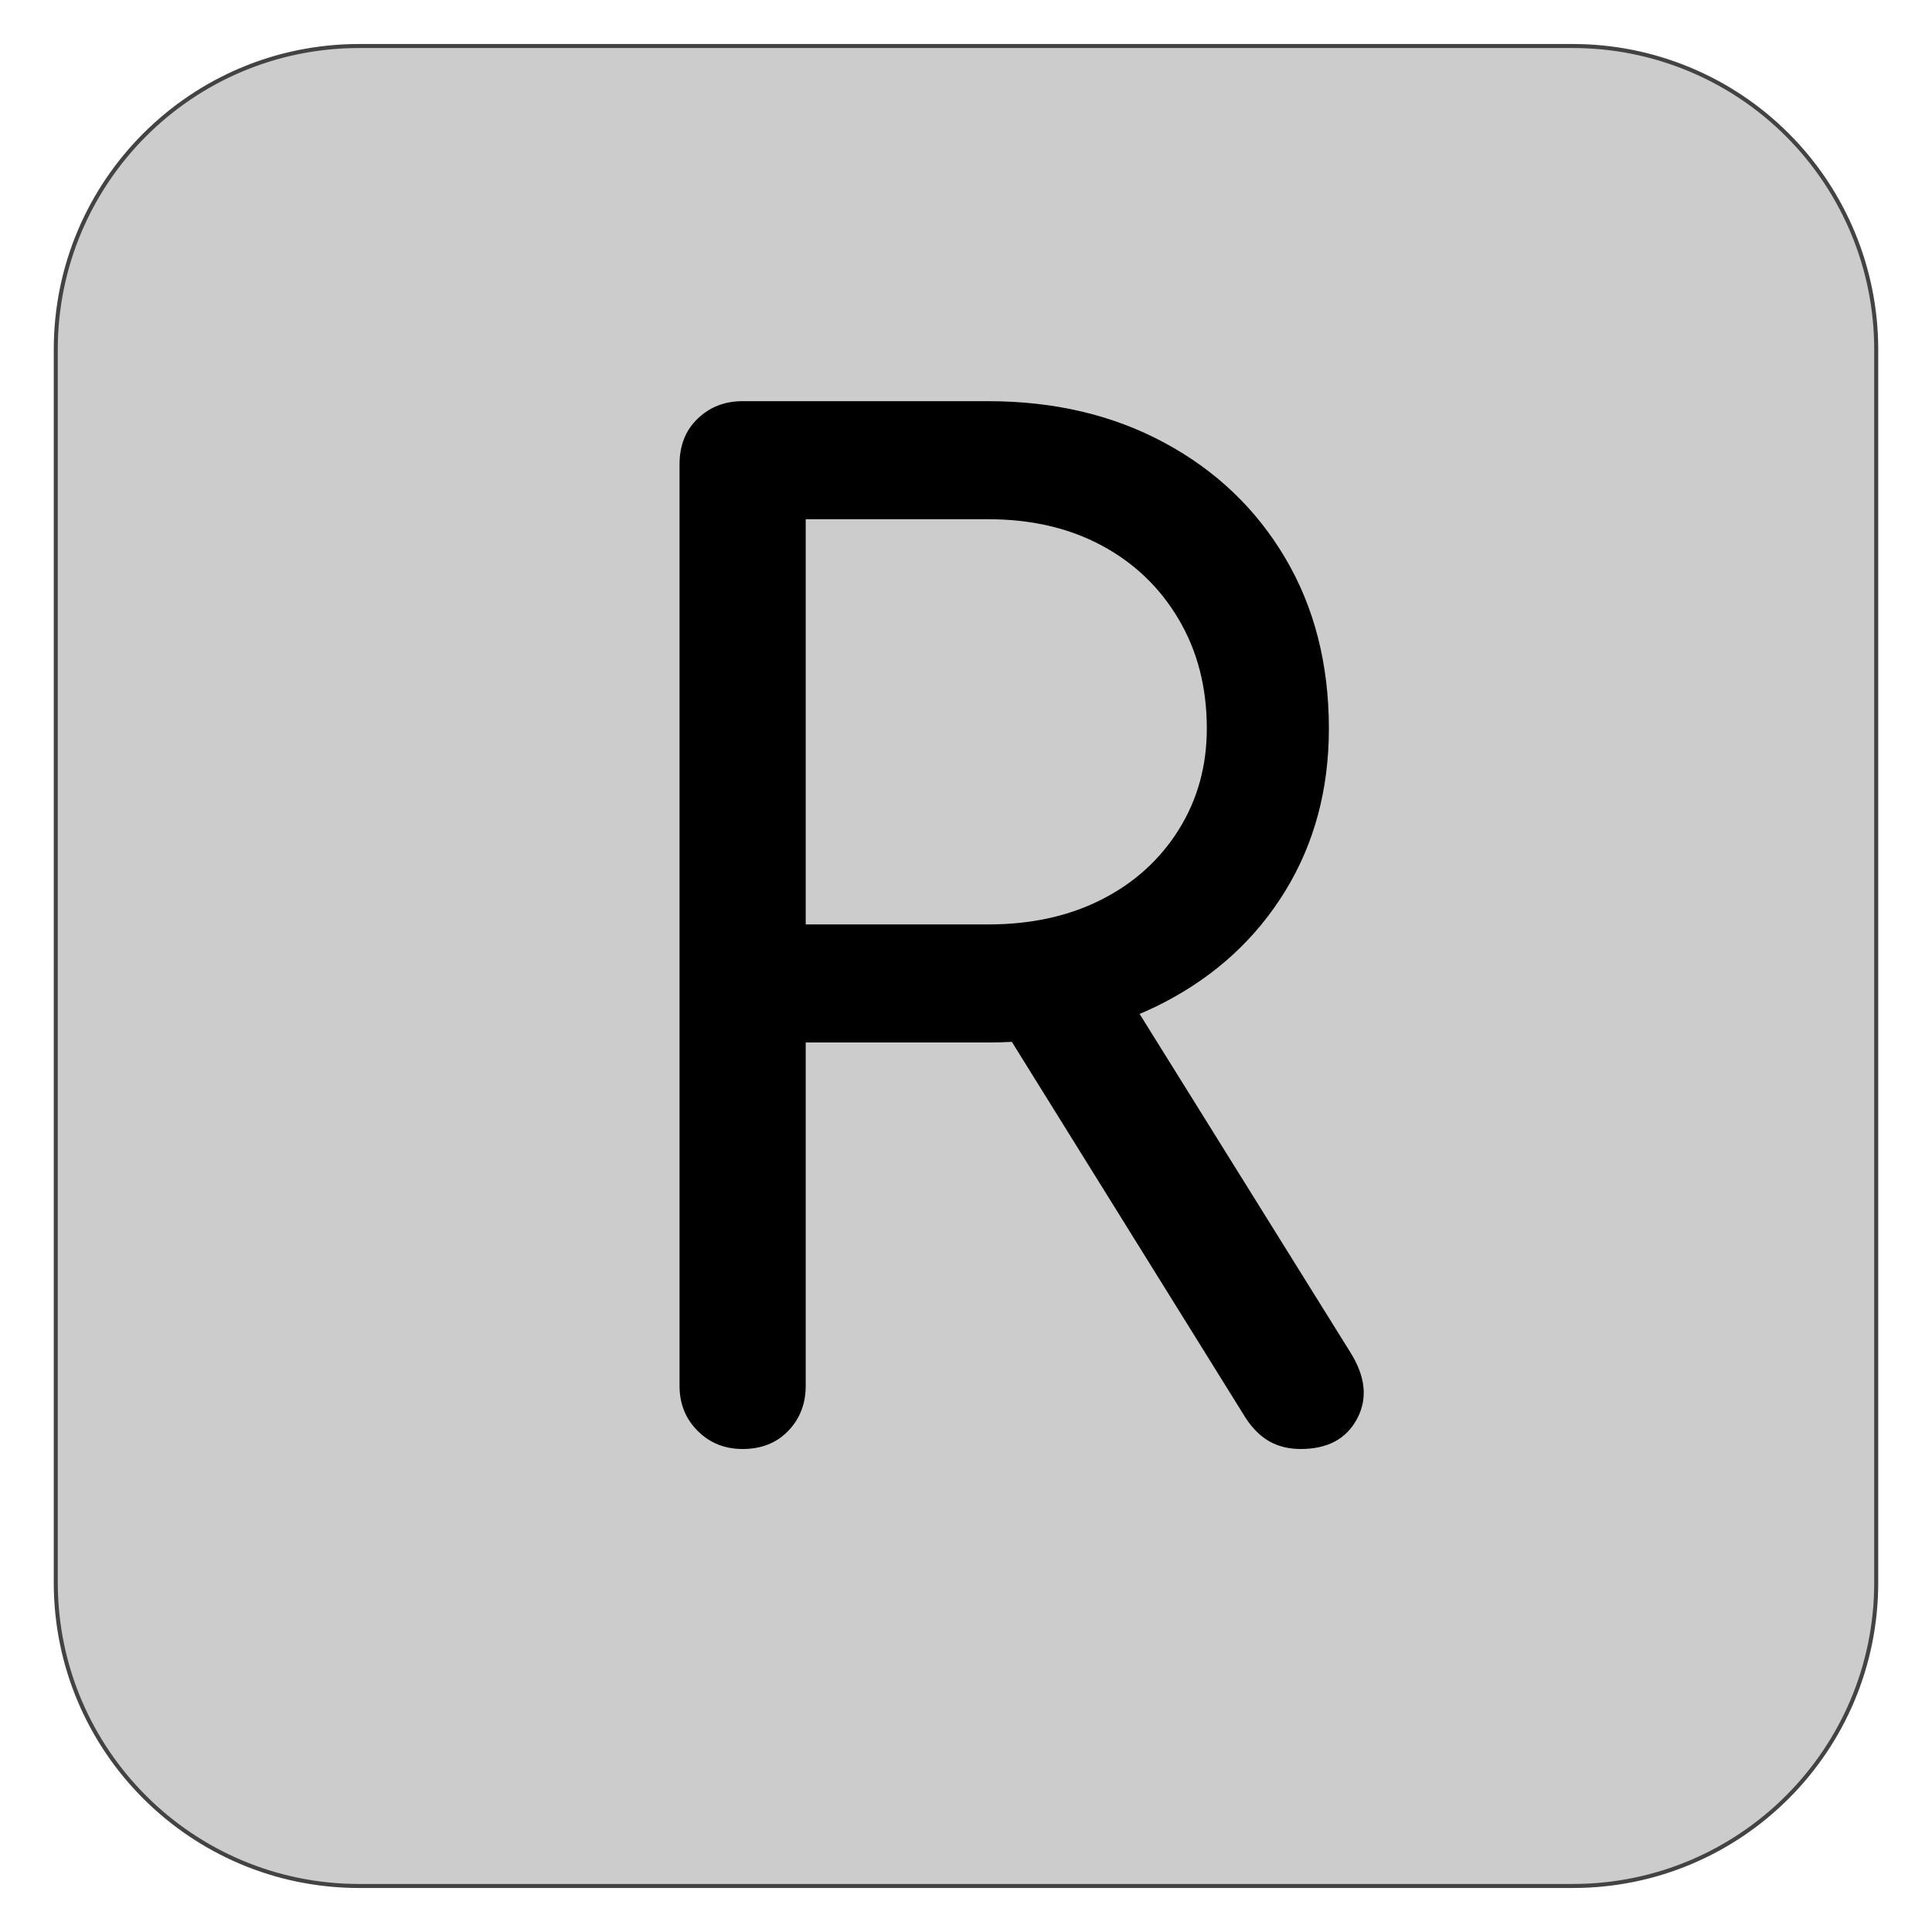 <svg version="1.1" viewBox="0.0 0.0 480.0 480.0" fill="none" stroke="none" stroke-linecap="square" stroke-miterlimit="10" xmlns:xlink="http://www.w3.org/1999/xlink" xmlns="http://www.w3.org/2000/svg"><clipPath id="g2c15ec35c90_0_284.0"><path d="m0 0l480.0 0l0 480.0l-480.0 0l0 -480.0z" clip-rule="nonzero"/></clipPath><g clip-path="url(#g2c15ec35c90_0_284.0)"><path fill="#000000" fill-opacity="0.0" d="m0 0l480.0 0l0 480.0l-480.0 0z" fill-rule="evenodd"/><path fill="#cccccc" d="m13.858 86.814l0 0c0 -41.632 33.749 -75.381 75.381 -75.381l301.522 0l0 0c19.992 0 39.165 7.942 53.302 22.078c14.137 14.137 22.078 33.31 22.078 53.302l0 306.373c0 41.632 -33.749 75.381 -75.381 75.381l-301.522 0c-41.632 0 -75.381 -33.749 -75.381 -75.381z" fill-rule="evenodd"/><path stroke="#434343" stroke-width="1.0" stroke-linejoin="round" stroke-linecap="butt" d="m13.858 86.814l0 0c0 -41.632 33.749 -75.381 75.381 -75.381l301.522 0l0 0c19.992 0 39.165 7.942 53.302 22.078c14.137 14.137 22.078 33.31 22.078 53.302l0 306.373c0 41.632 -33.749 75.381 -75.381 75.381l-301.522 0c-41.632 0 -75.381 -33.749 -75.381 -75.381z" fill-rule="evenodd"/><path fill="#000000" d="m184.502 360.0q-6.672 0 -11.172 -4.5q-4.5 -4.5 -4.5 -11.172l0 -228.984q0 -7.0 4.5 -11.328q4.5 -4.344 11.172 -4.344l61.0 0q24.672 0 43.828 10.344q19.172 10.328 30.0 28.656q10.828 18.328 10.828 42.328q0 22.672 -10.828 40.344q-10.828 17.656 -30.0 27.656q-19.156 10.0 -43.828 10.0l-45.328 0l0 85.328q0 6.672 -4.344 11.172q-4.328 4.5 -11.328 4.5zm138.656 0q-4.328 0 -7.672 -1.828q-3.328 -1.844 -5.984 -5.844l-61.328 -98.656l30.656 -8.672l56.672 91.0q5.656 9.0 1.656 16.5q-4.0 7.5 -14.0 7.5zm-122.984 -130.328l45.328 0q16 0 28.156 -6.172q12.172 -6.172 19.172 -17.328q7.0 -11.172 7.0 -25.172q0 -15.328 -7.0 -27.156q-7.0 -11.844 -19.172 -18.344q-12.156 -6.5 -28.156 -6.5l-45.328 0l0 100.672z" fill-rule="nonzero"/></g></svg>